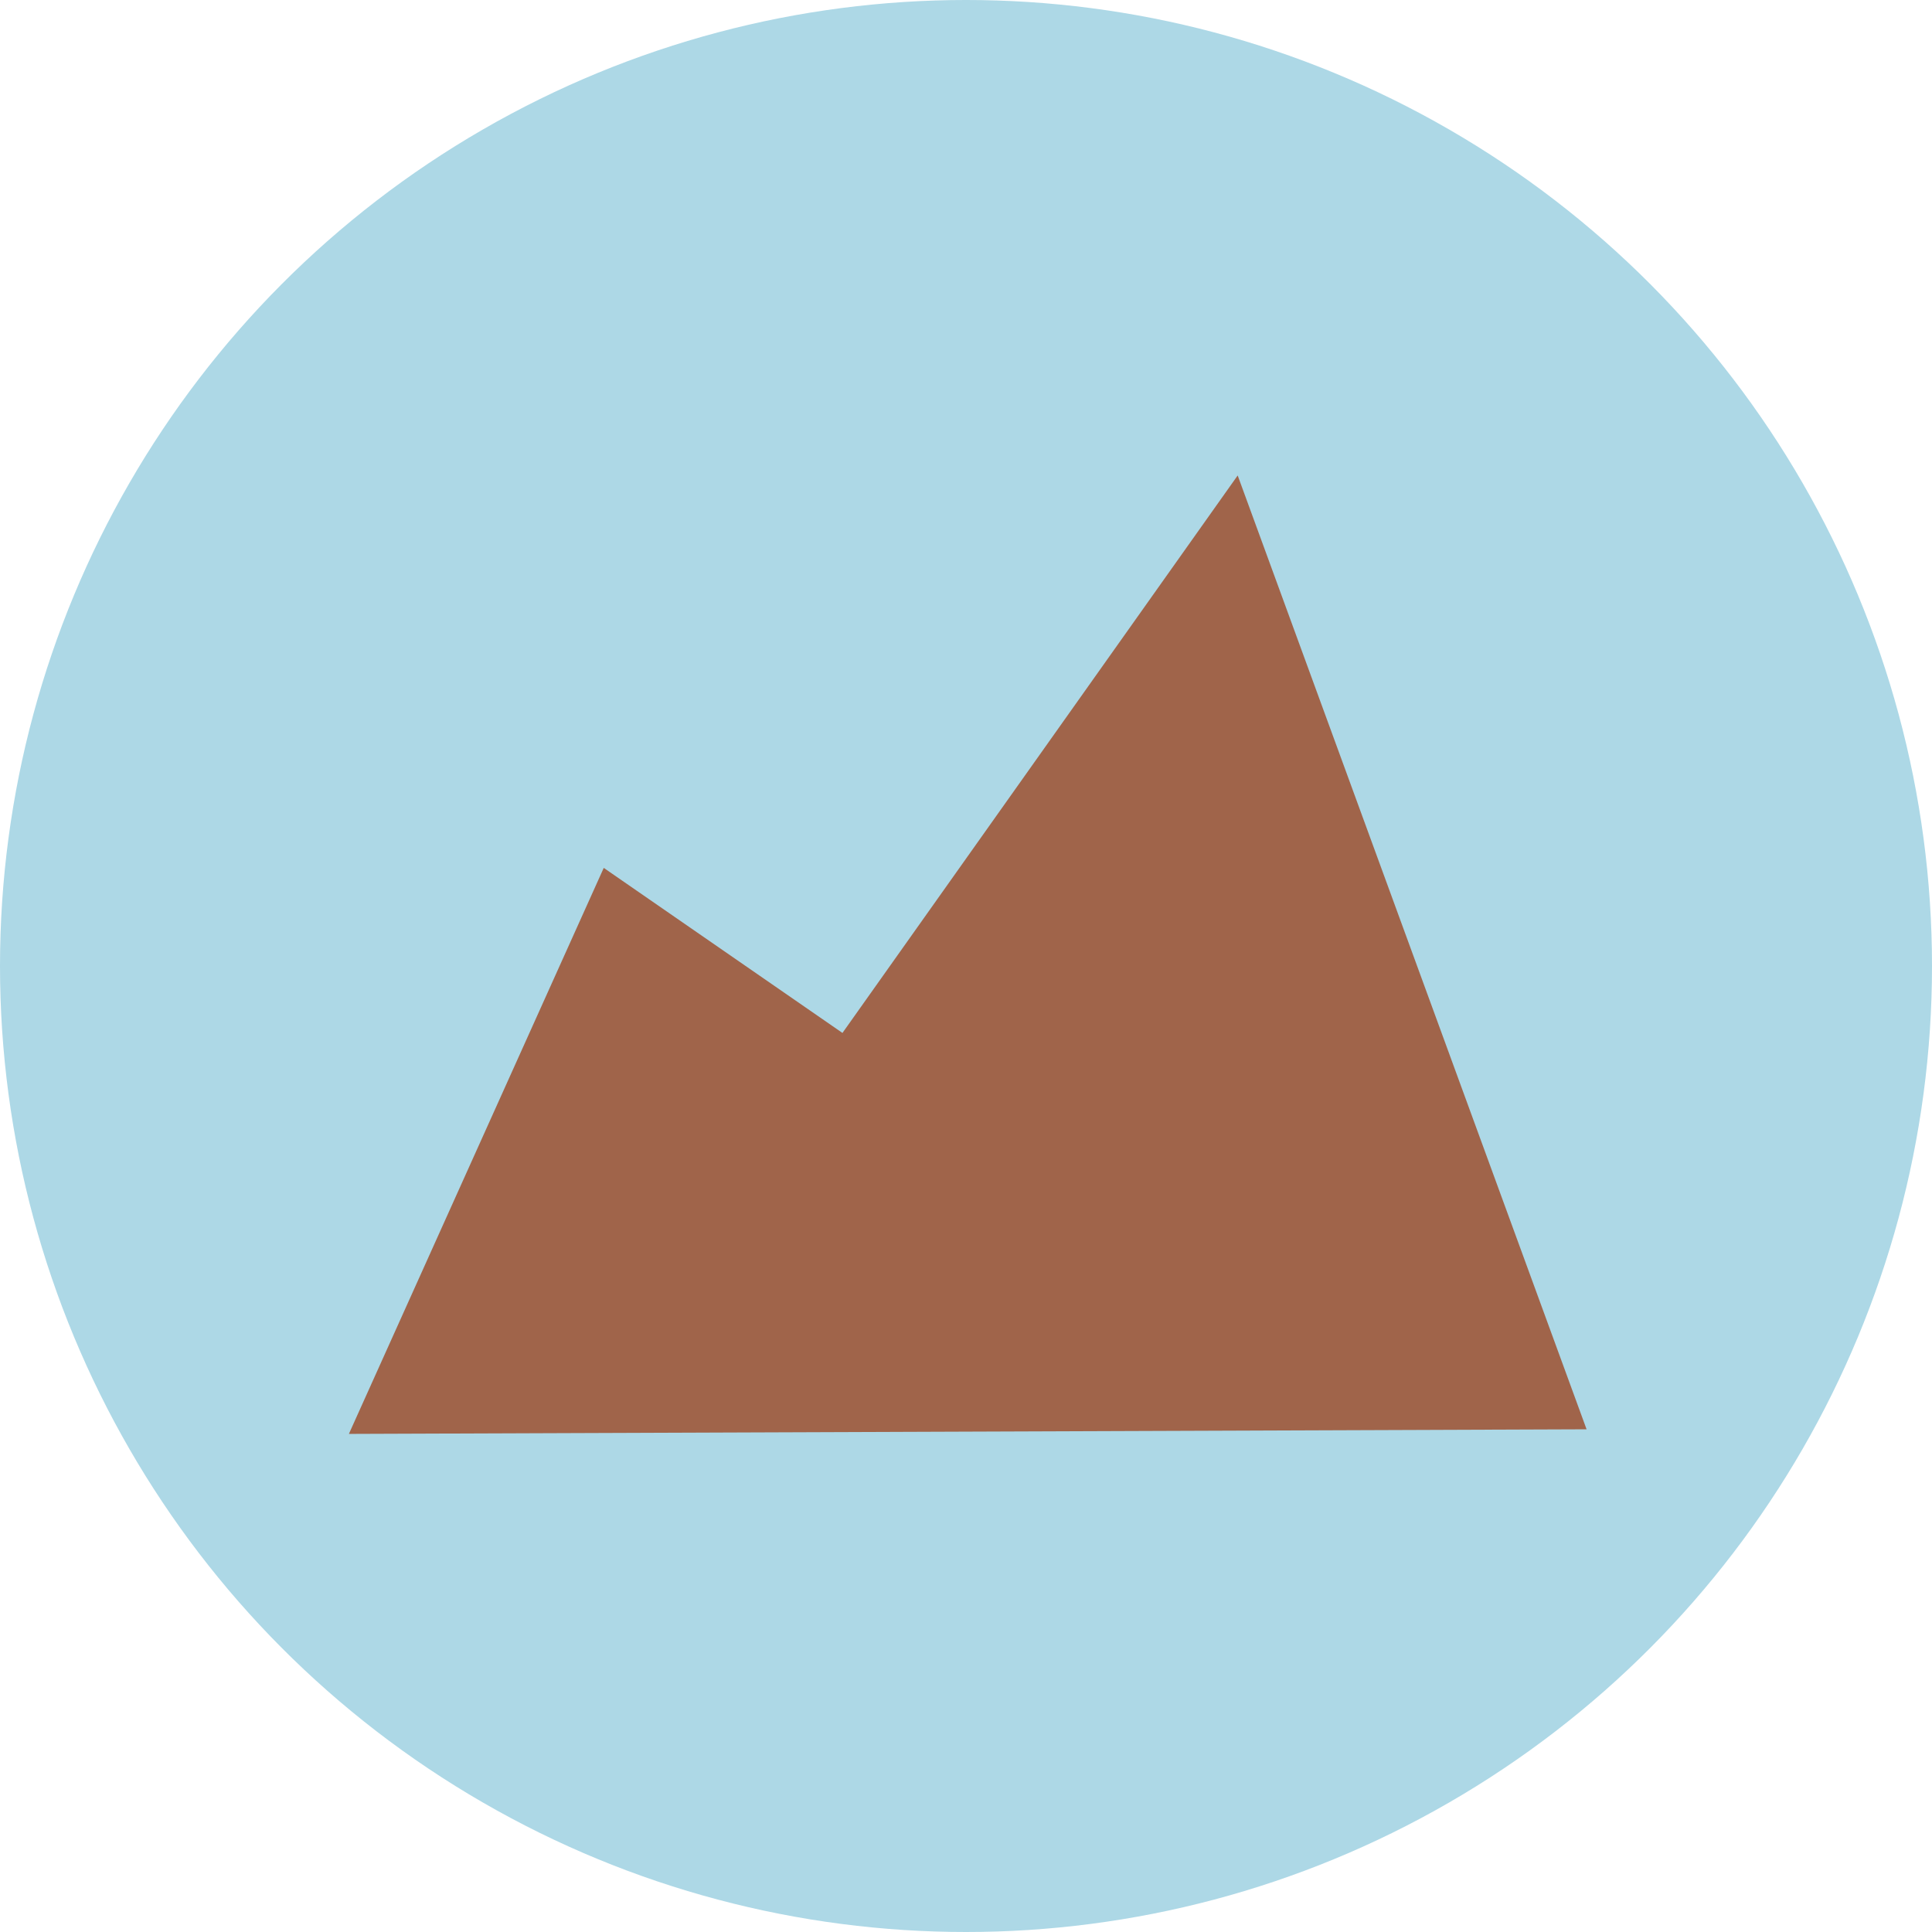 <?xml version="1.0" encoding="utf-8"?>
<!-- Generator: Adobe Illustrator 23.0.1, SVG Export Plug-In . SVG Version: 6.00 Build 0)  -->
<svg version="1.1" id="Layer_1" xmlns="http://www.w3.org/2000/svg" xmlns:xlink="http://www.w3.org/1999/xlink" x="0px" y="0px"
	 viewBox="0 0 256 256" style="enable-background:new 0 0 256 256;" xml:space="preserve">
<style type="text/css">
	.st0{fill:#ADD8E6;}
	.st1{fill:#A0644A;}
</style>
<circle id="XMLID_6_" class="st0" cx="128" cy="128" r="128"/>
<path class="st1" d="M164,63l-52.37,73.87L80,115l-33.77,75l164-0.61L164,63z"/>
</svg>
